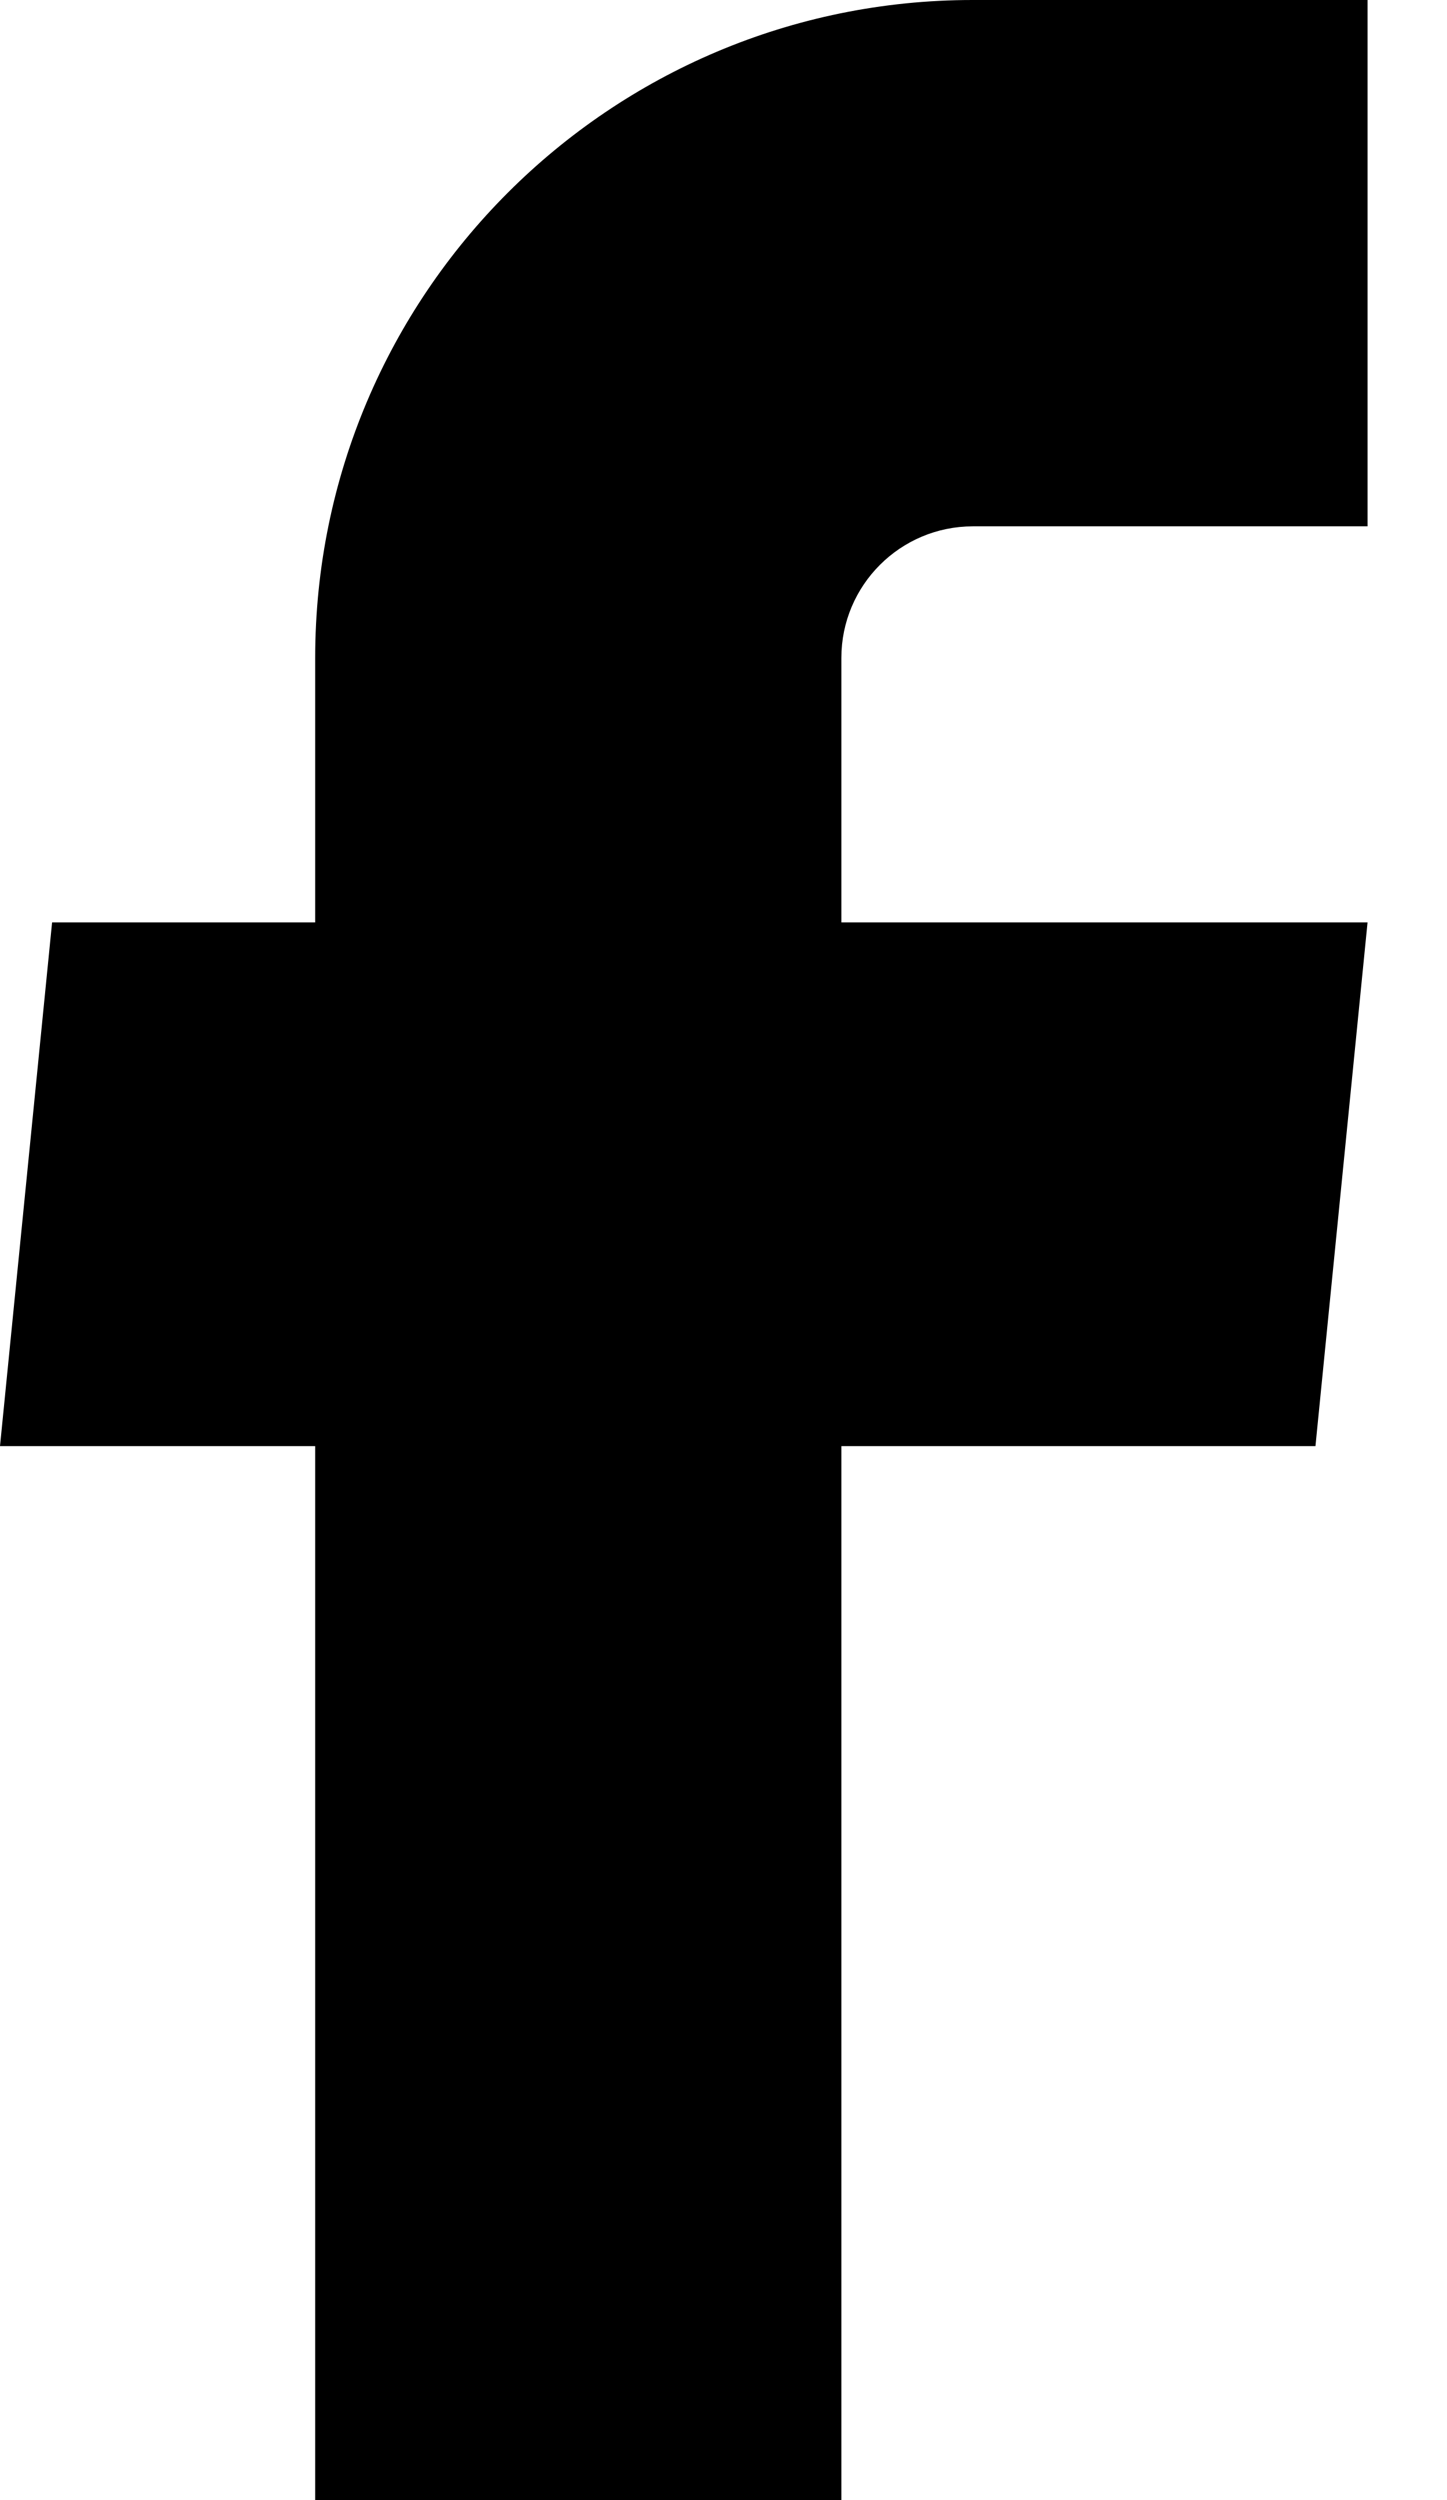 <svg width="11" height="19" viewBox="0 0 11 19" fill="none" xmlns="http://www.w3.org/2000/svg">
<path d="M2.396 19H6.396V10.99H10L10.396 7.01H6.396V5C6.396 4.448 6.844 4 7.396 4H10.396V0H7.396C4.634 0 2.396 2.239 2.396 5V7.01H0.396L0 10.99H2.396V19Z" fill="black"/>
</svg>
